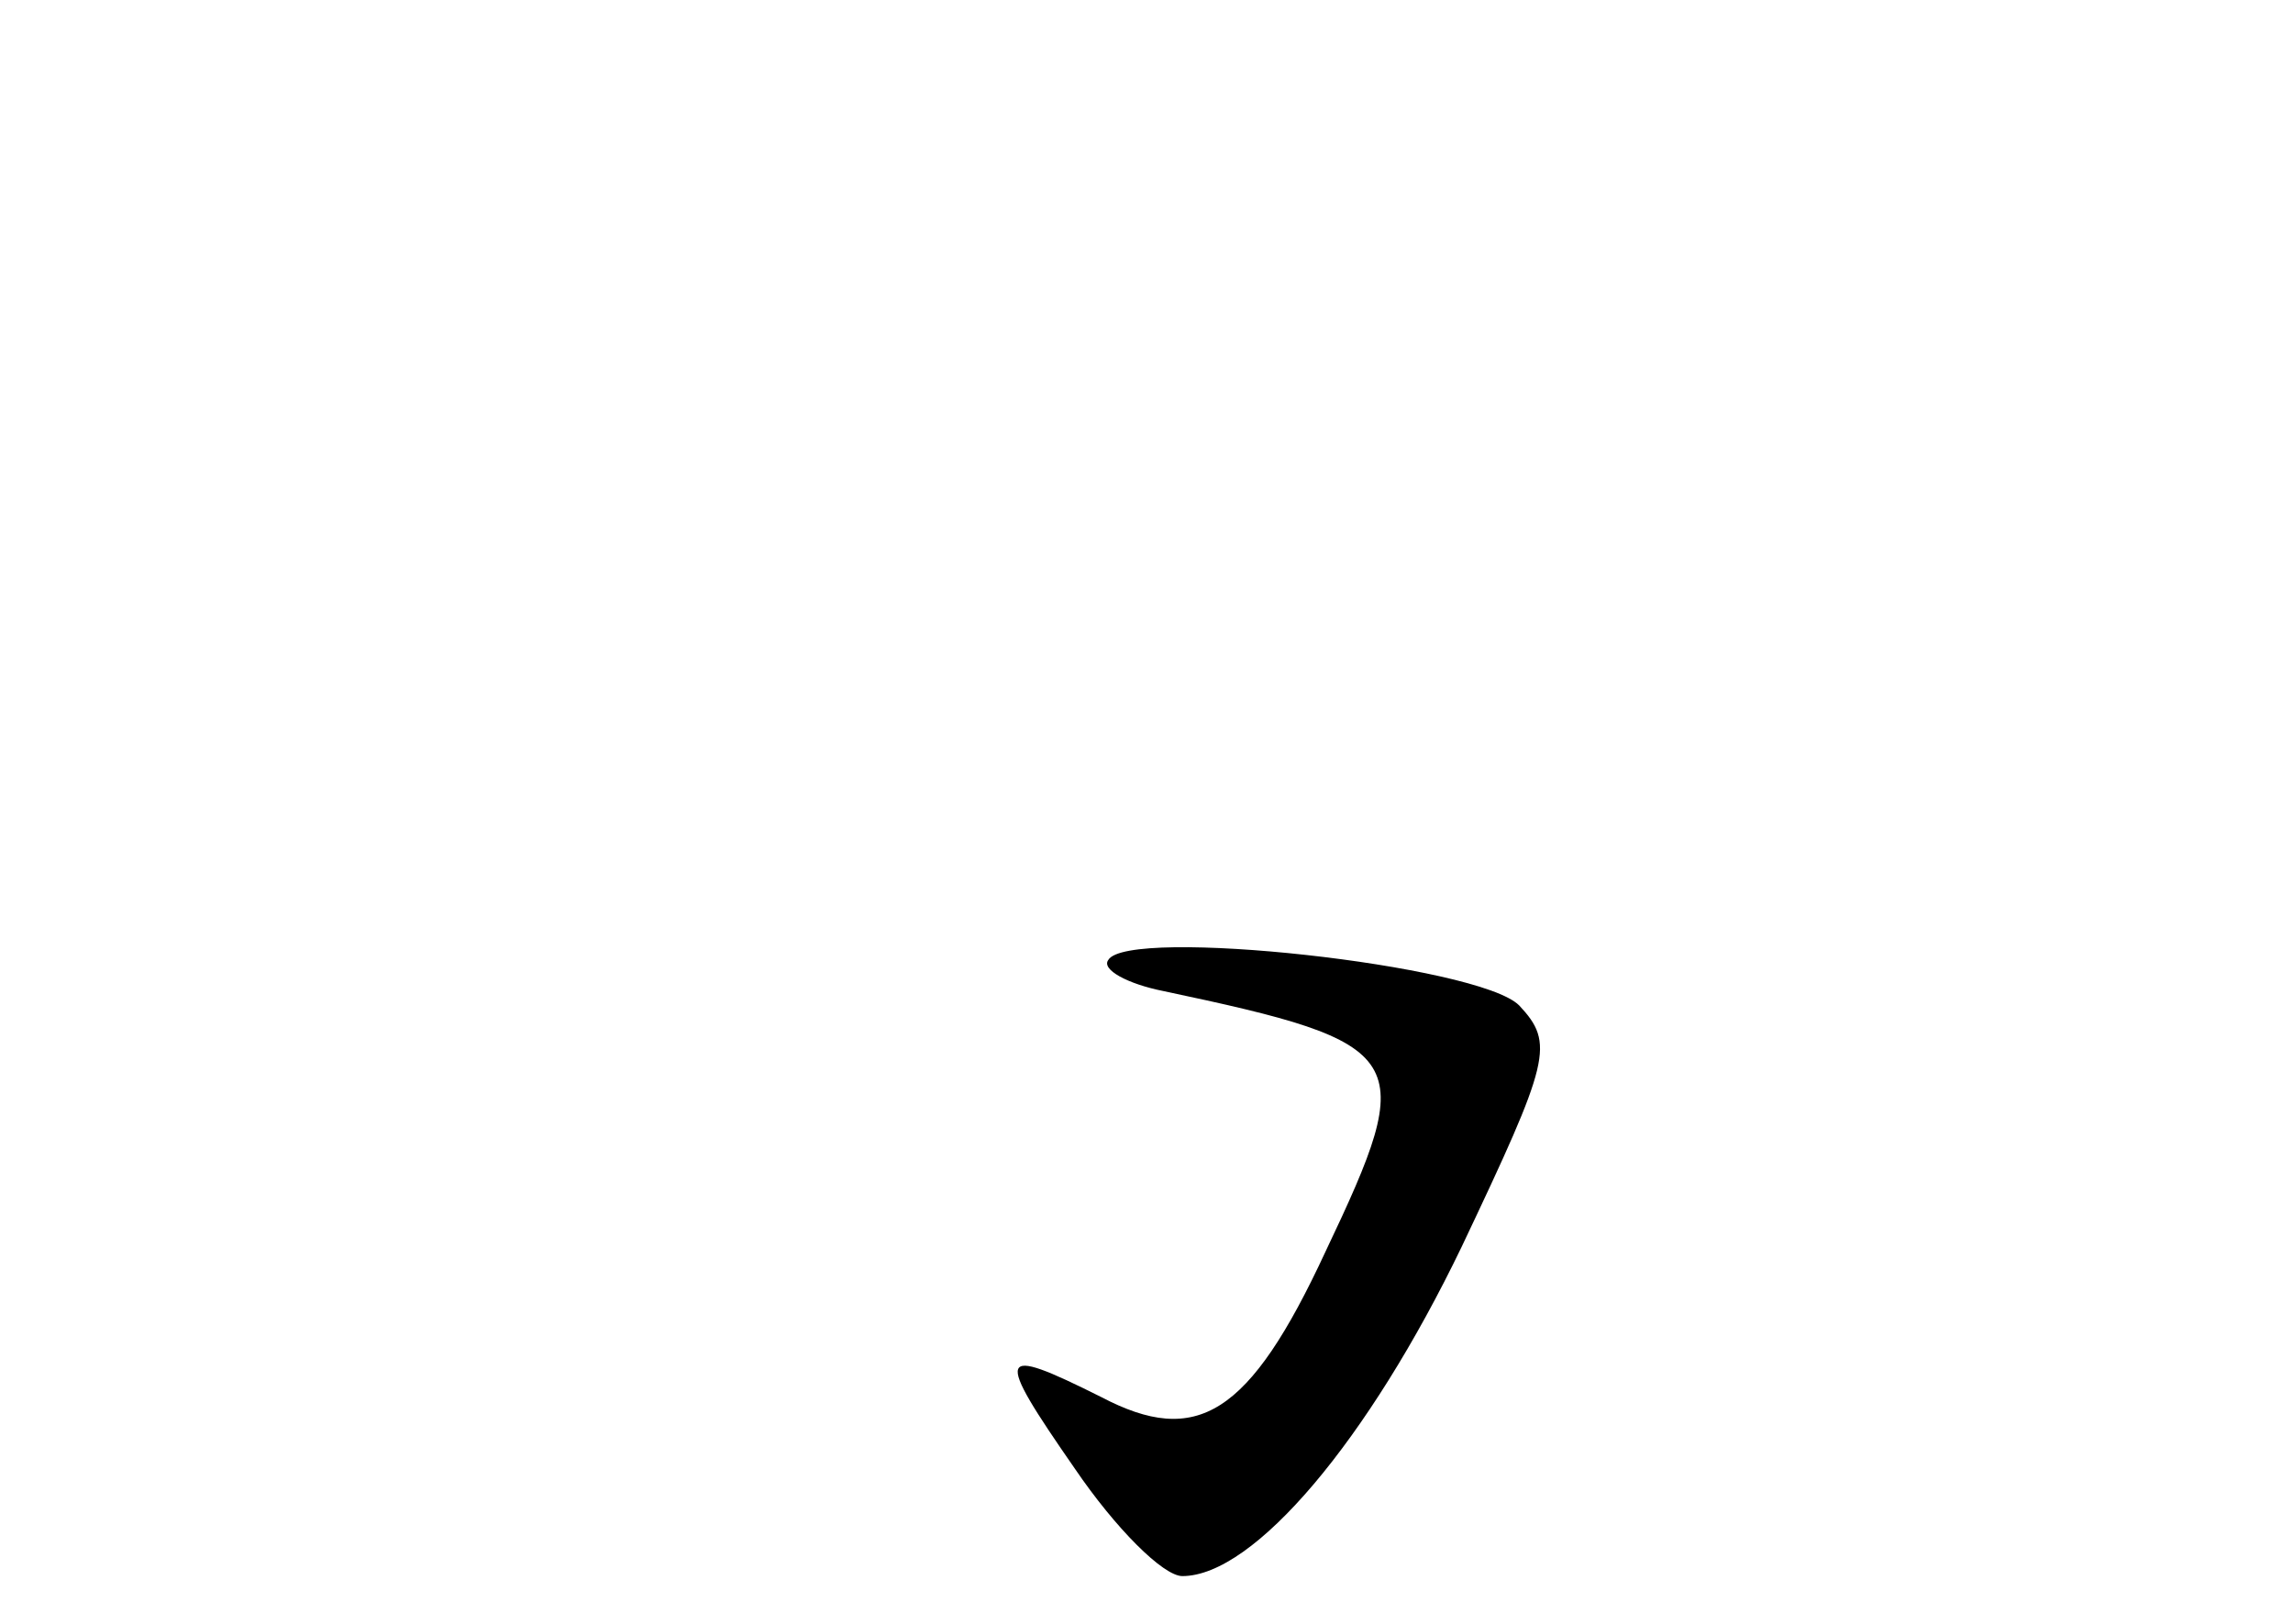 <?xml version="1.0" standalone="no"?>
<!DOCTYPE svg PUBLIC "-//W3C//DTD SVG 20010904//EN"
 "http://www.w3.org/TR/2001/REC-SVG-20010904/DTD/svg10.dtd">
<svg version="1.0" xmlns="http://www.w3.org/2000/svg"
 width="96pt" height="68pt" viewBox="0 0 96 68"
 preserveAspectRatio="xMidYMid meet">
<g transform="translate(0,68) scale(0.1,-0.1)"
fill="#000000" stroke="none">
<path d="M464 278 c-3 -4 8 -10 23 -13 104 -22 107 -27 68 -109 -32 -69 -54
-82 -94 -61 -44 22 -45 19 -11 -30 17 -25 37 -45 45 -45 30 0 78 57 117 138
37 78 39 85 24 101 -17 17 -164 33 -172 19z"/>
</g>
</svg>
